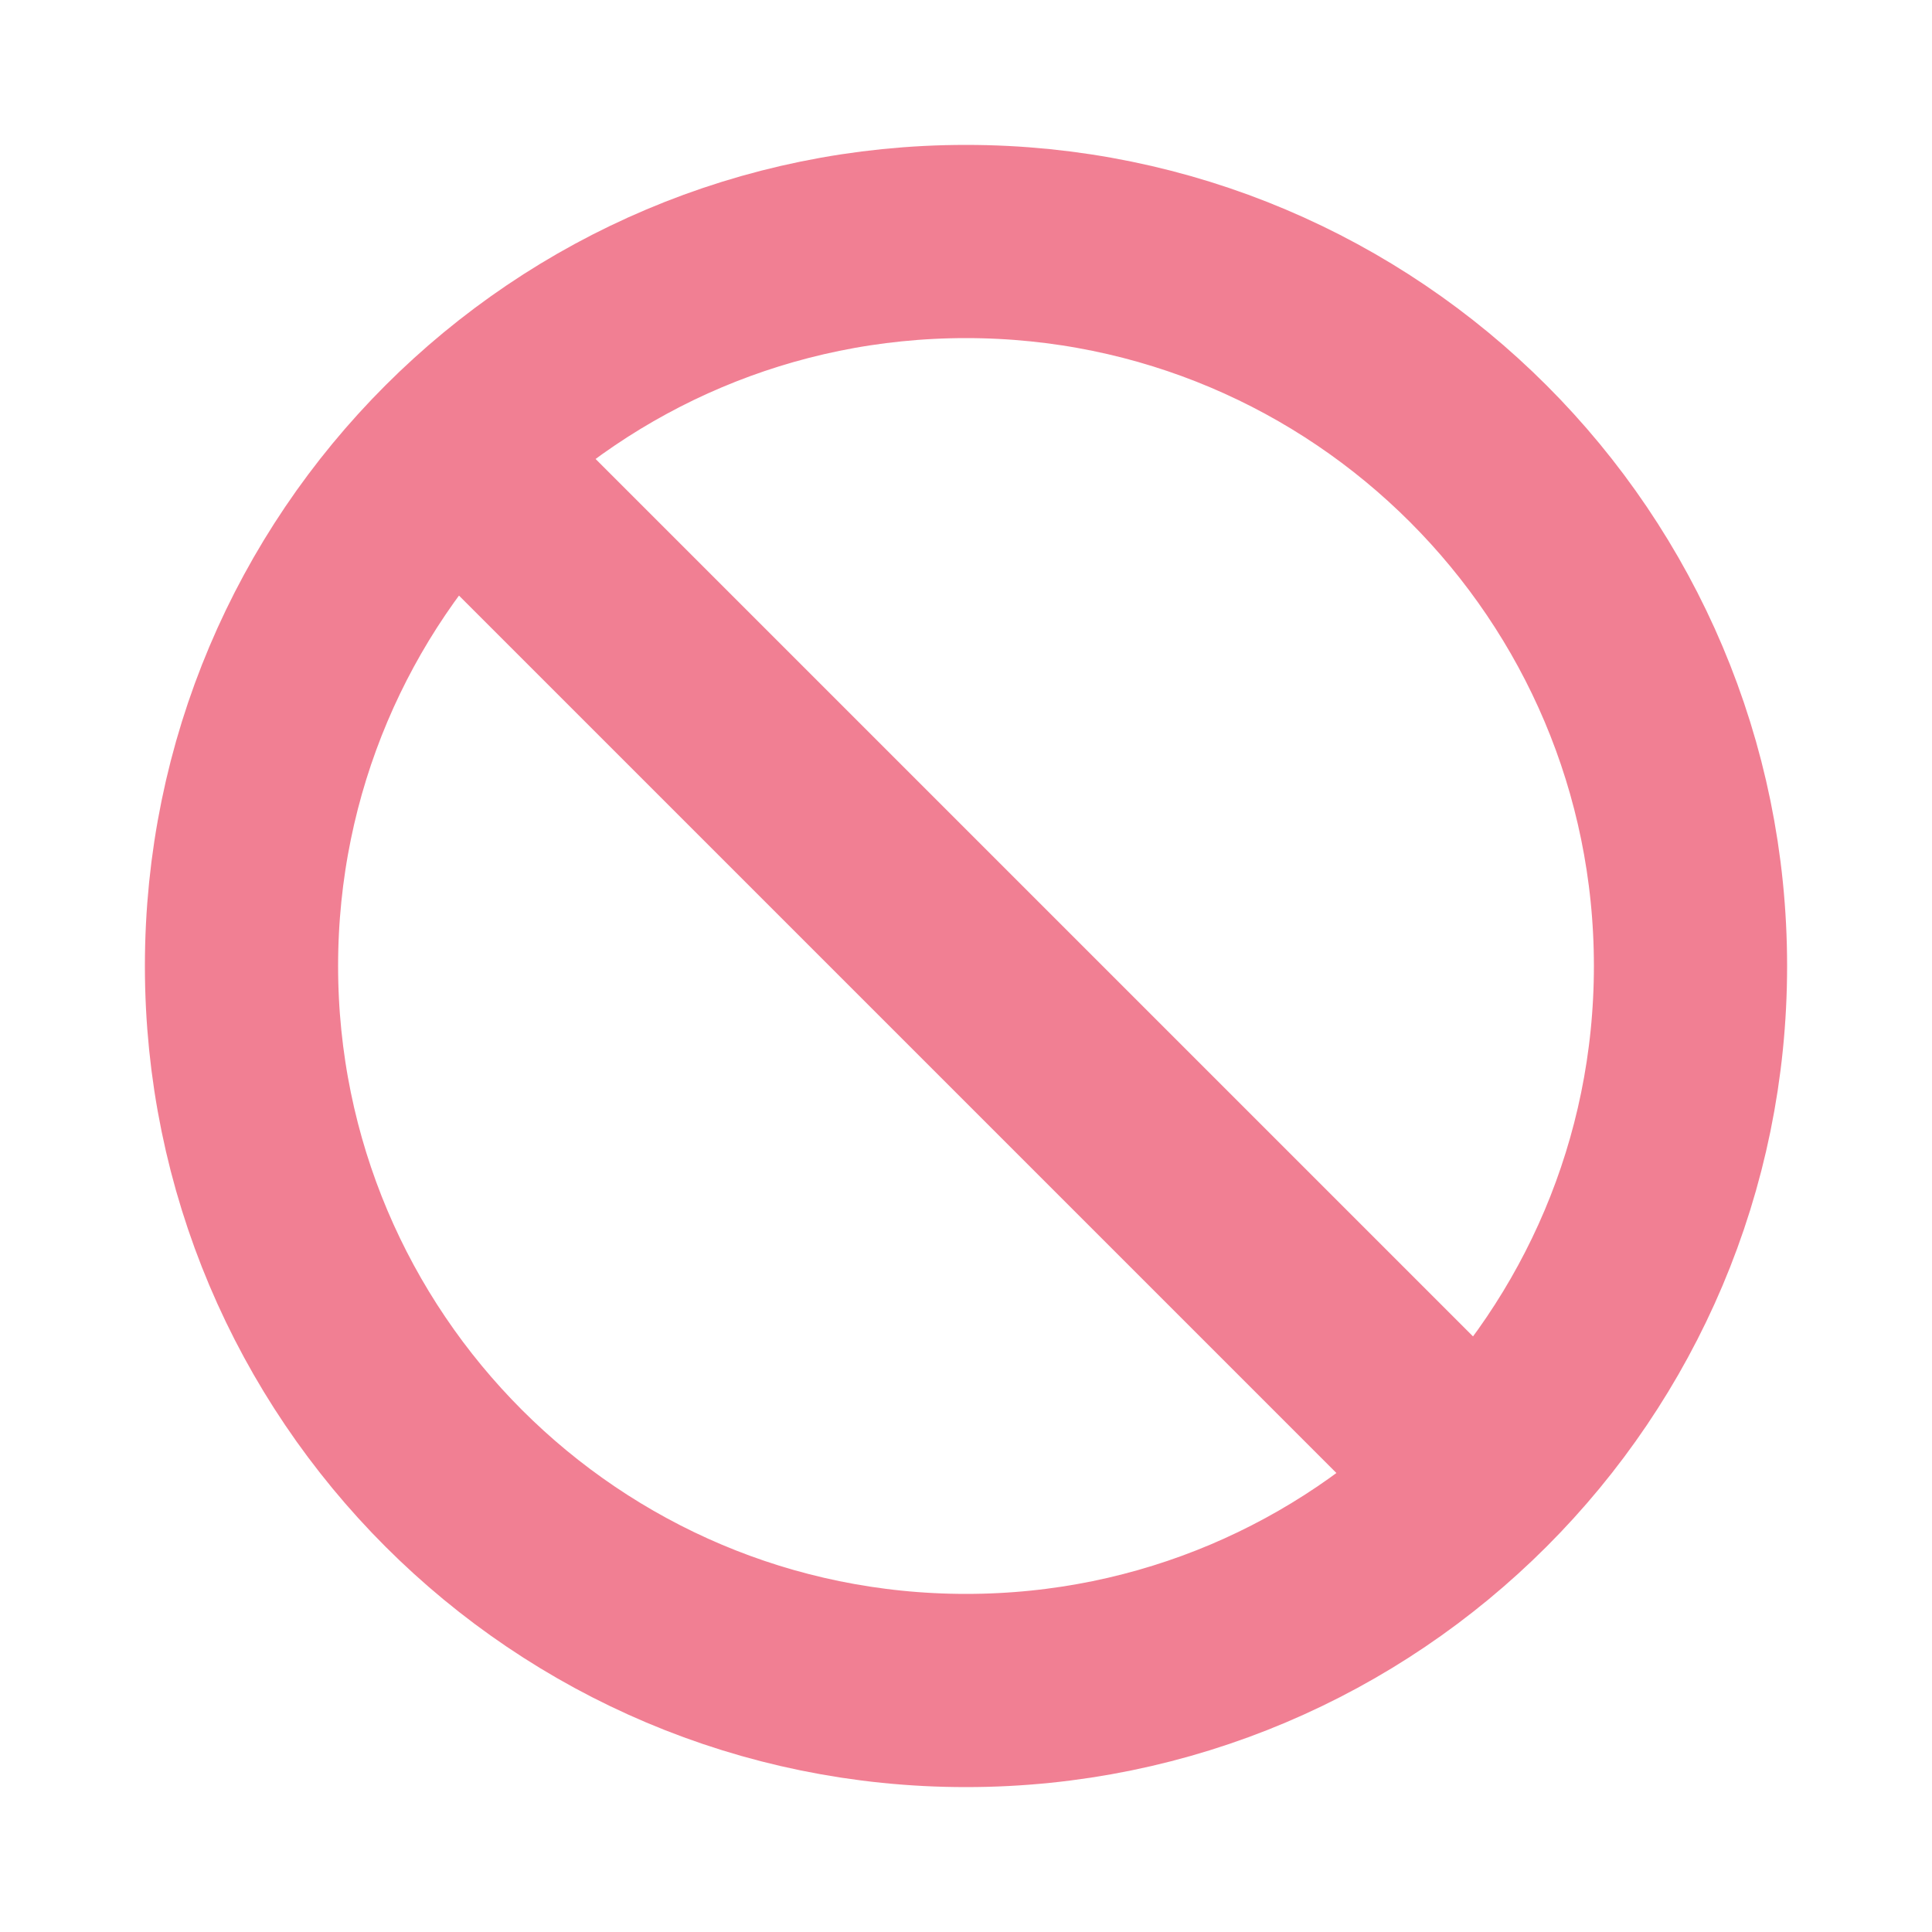 <svg width="20" height="20" viewBox="0 0 20 20" fill="none" xmlns="http://www.w3.org/2000/svg">
<g id="ban">
<path id="Vector" d="M4.75 4.75L15.25 15.25M17.5 10C17.5 14.142 14.142 17.5 10 17.5C5.858 17.5 2.5 14.142 2.5 10C2.5 5.858 5.858 2.5 10 2.5C14.142 2.5 17.5 5.858 17.5 10Z" stroke="#E40029" stroke-opacity="0.5" stroke-width="2" stroke-linecap="round" stroke-linejoin="round"/>
</g>
</svg>
